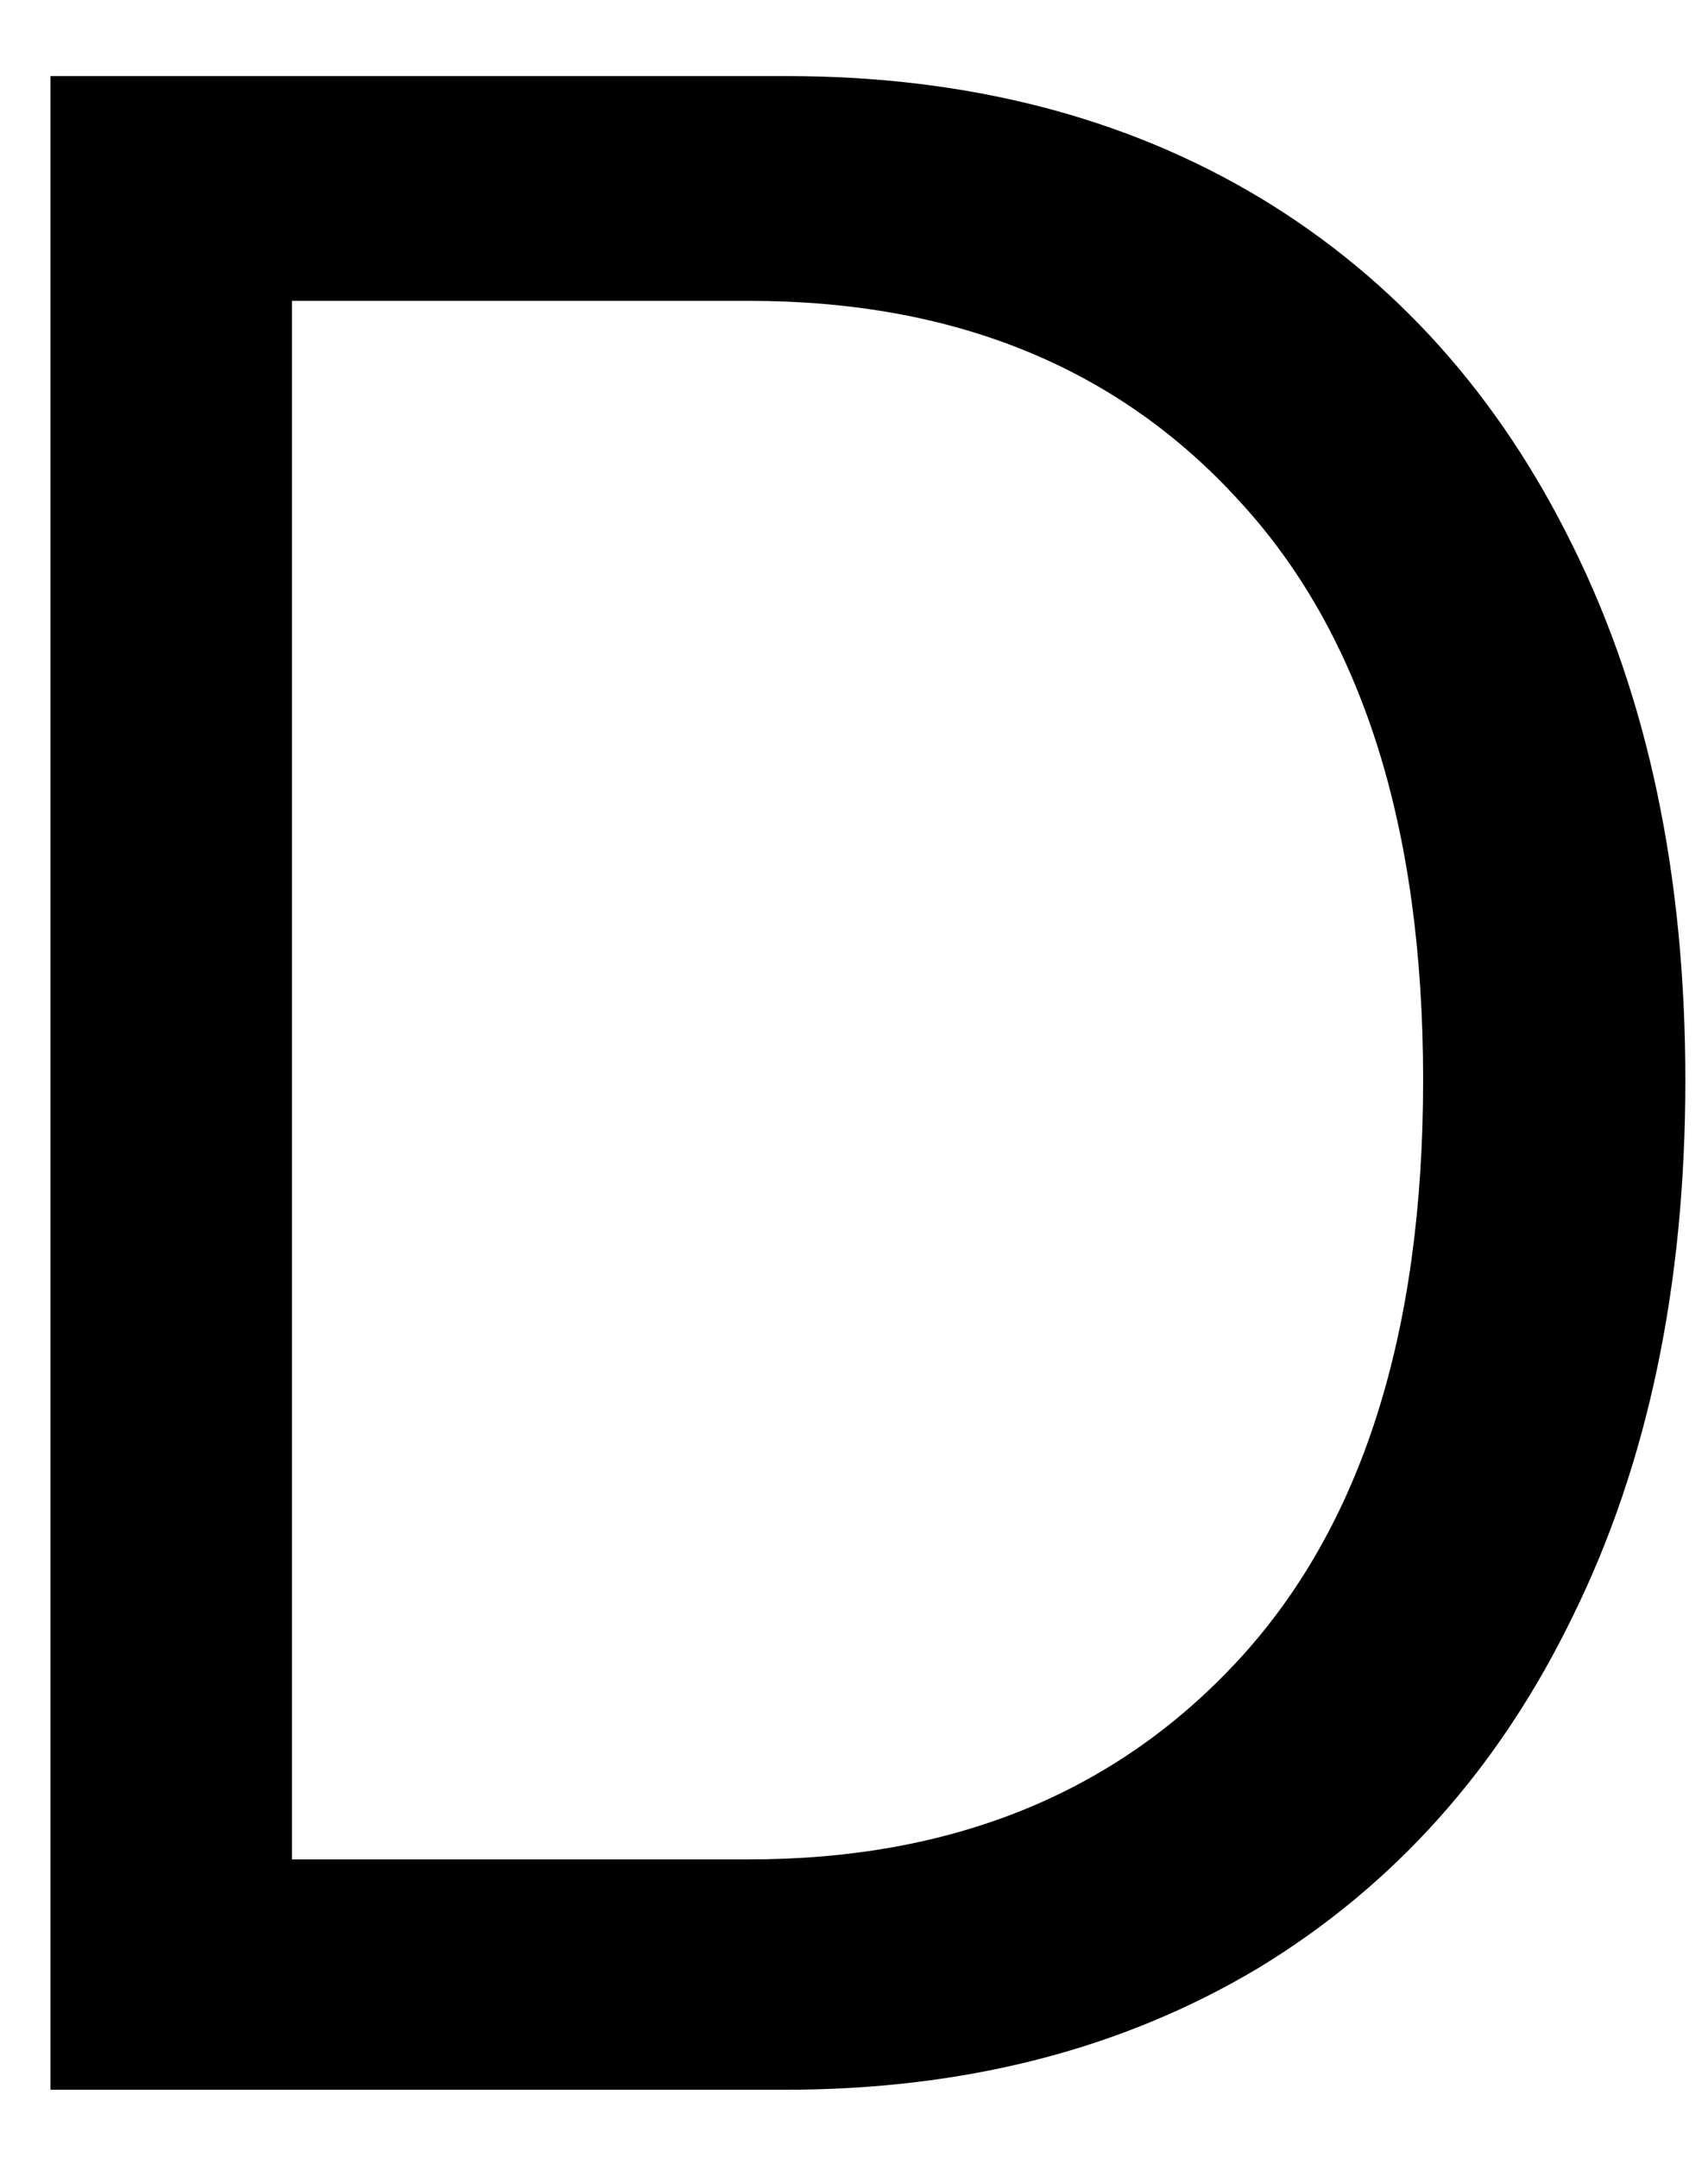 <svg width="19" height="24" viewBox="0 0 19 24" fill="none" xmlns="http://www.w3.org/2000/svg">
<path d="M0.561 0.846H8.748C10.758 0.846 12.519 1.3 14.019 2.201C15.519 3.107 16.675 4.398 17.498 6.076C18.331 7.758 18.748 9.737 18.748 12.013C18.748 14.294 18.331 16.279 17.498 17.971C16.675 19.669 15.508 20.971 13.998 21.888C12.482 22.794 10.727 23.242 8.727 23.242H0.561V0.846ZM8.331 20.68C10.592 20.68 12.404 19.945 13.769 18.471C15.144 16.987 15.831 14.836 15.831 12.013C15.831 9.195 15.149 7.05 13.79 5.576C12.441 4.091 10.623 3.346 8.331 3.346H3.248V20.68H8.331Z" fill="black"/>
</svg>
